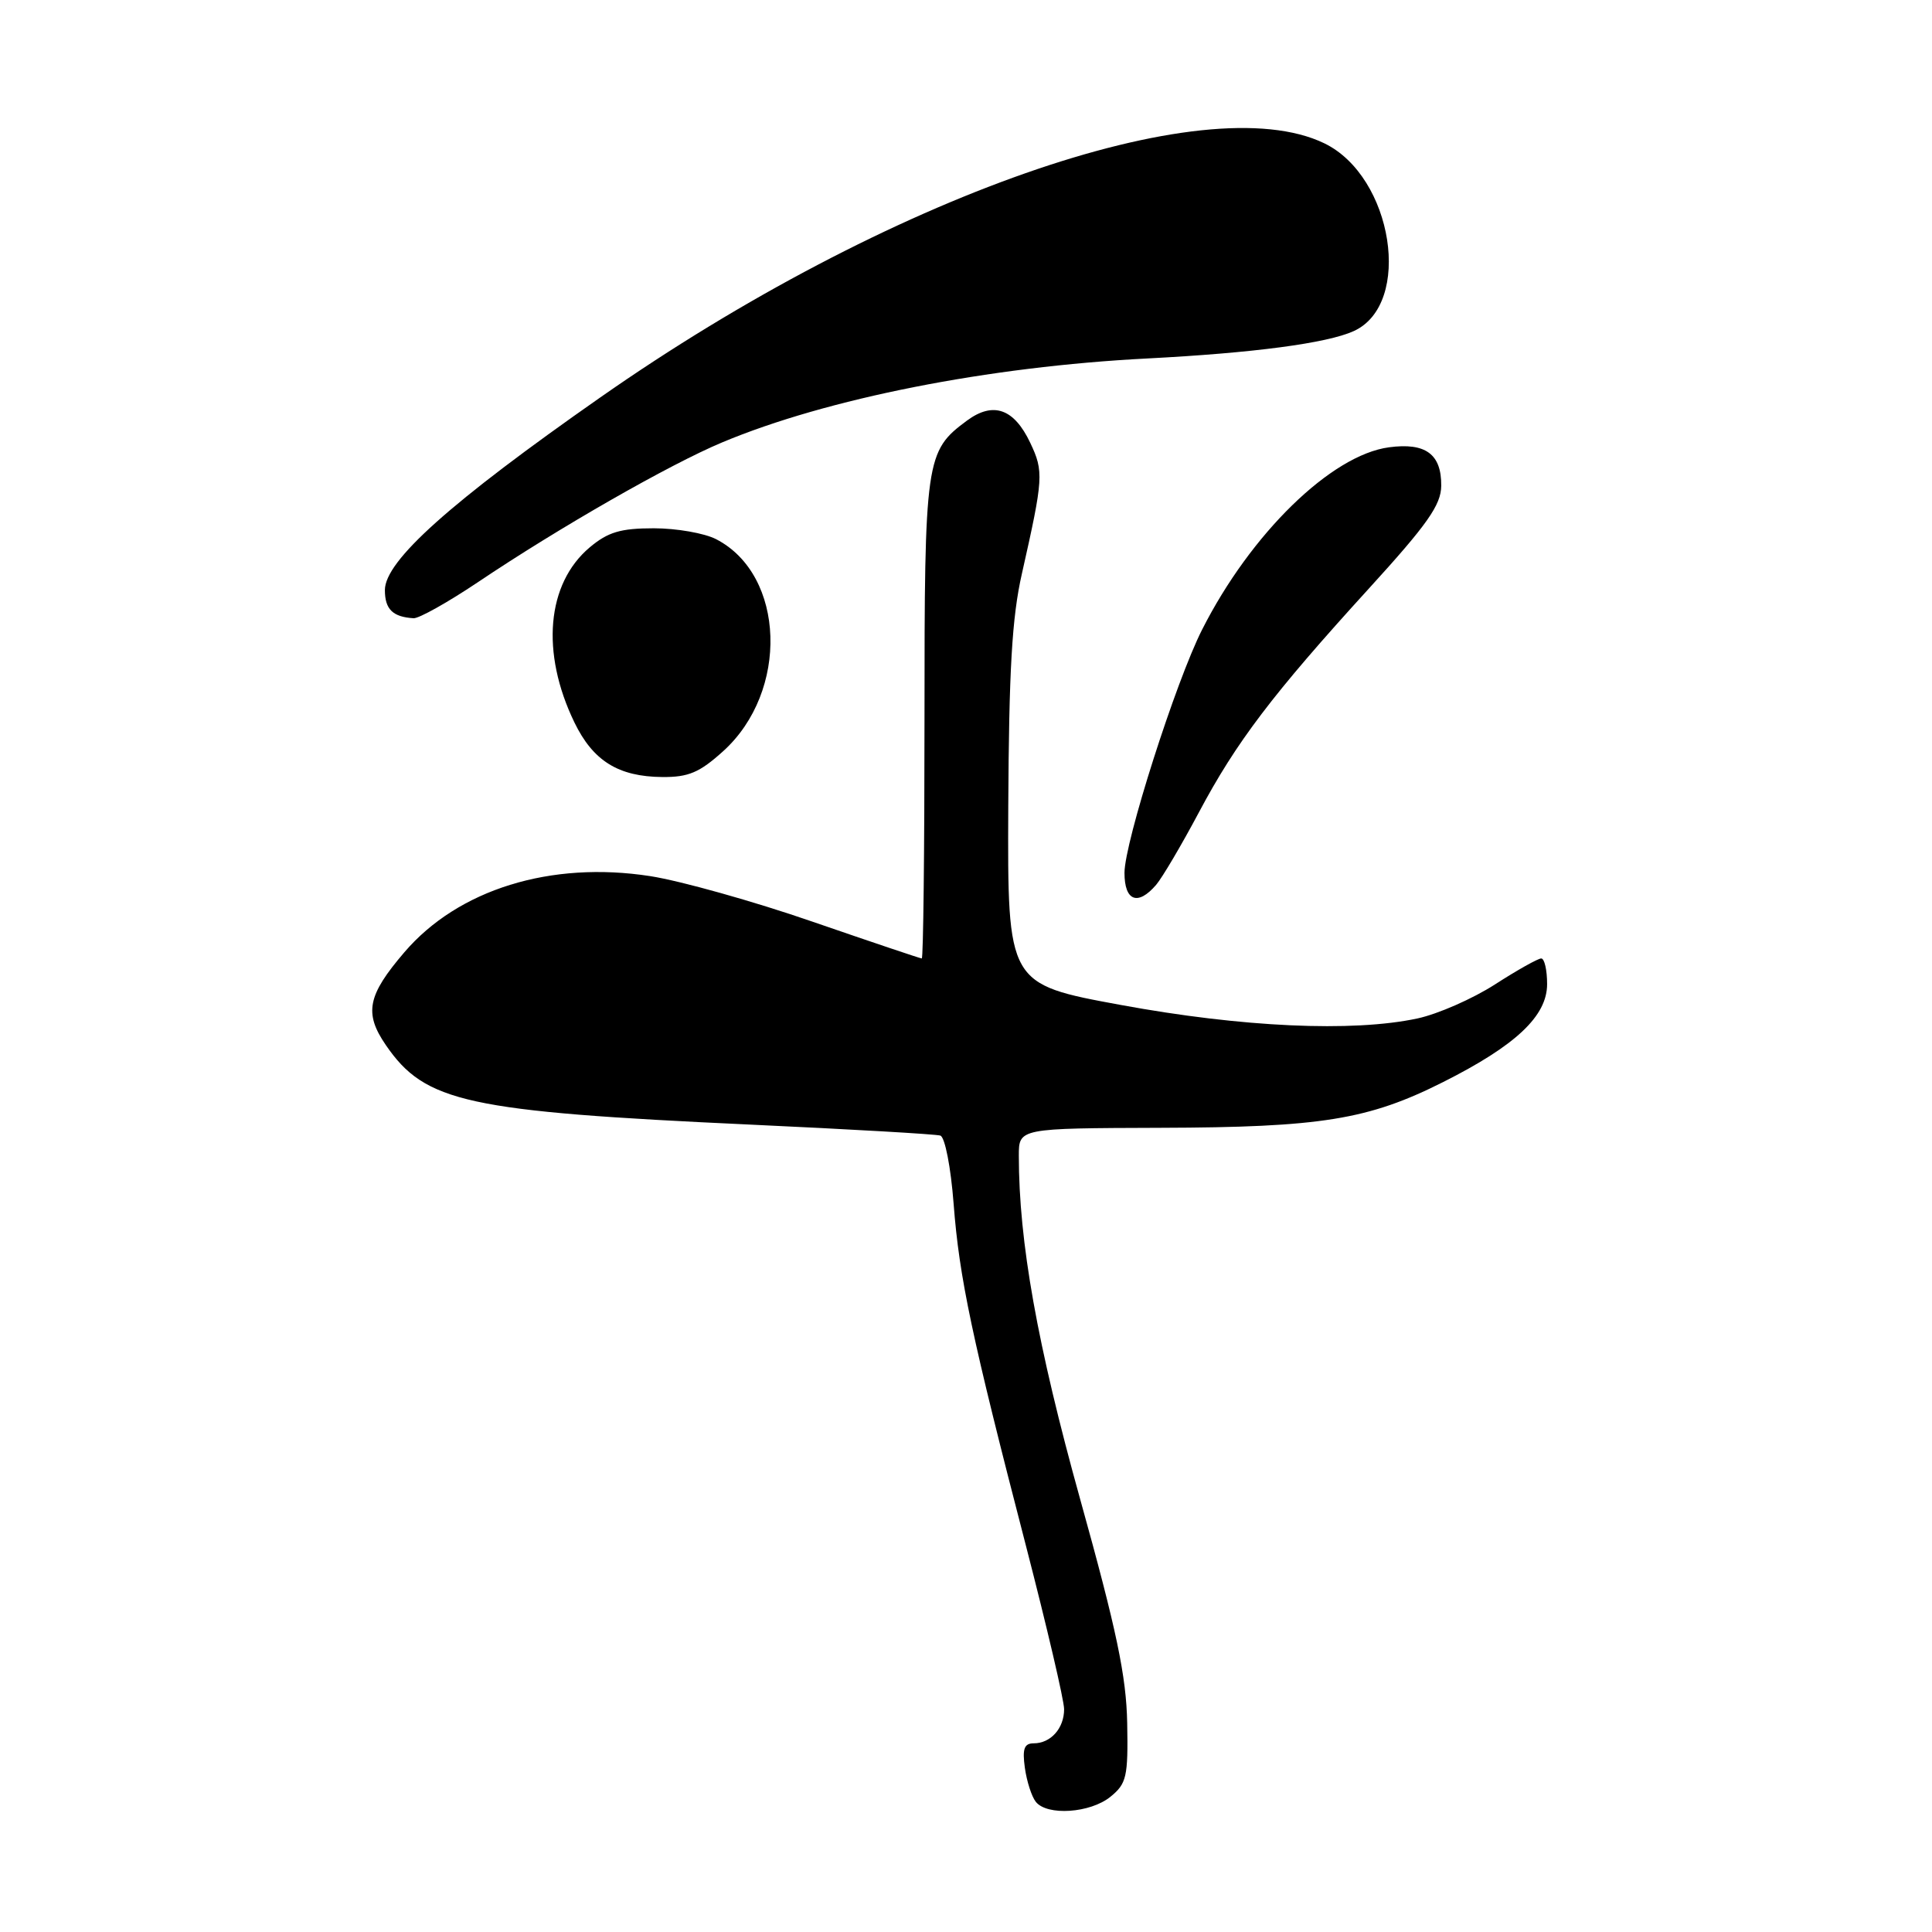 <?xml version="1.0" encoding="UTF-8" standalone="no"?>
<!DOCTYPE svg PUBLIC "-//W3C//DTD SVG 1.1//EN" "http://www.w3.org/Graphics/SVG/1.1/DTD/svg11.dtd" >
<svg xmlns="http://www.w3.org/2000/svg" xmlns:xlink="http://www.w3.org/1999/xlink" version="1.1" viewBox="0 0 256 256">
 <g >
 <path fill="currentColor"
d=" M 147.14 238.08 C 149.28 236.34 149.49 235.44 149.36 228.33 C 149.24 222.10 147.97 216.03 143.13 198.66 C 137.44 178.21 135.00 164.54 135.00 153.14 C 135.00 149.50 135.00 149.50 153.75 149.44 C 175.05 149.38 181.30 148.37 191.20 143.39 C 200.85 138.54 205.00 134.63 205.00 130.40 C 205.00 128.53 204.65 127.00 204.22 127.00 C 203.79 127.00 201.03 128.55 198.08 130.45 C 195.14 132.34 190.52 134.37 187.82 134.95 C 179.23 136.79 164.58 136.12 148.50 133.16 C 133.50 130.40 133.50 130.40 133.60 106.95 C 133.69 88.81 134.09 81.80 135.41 76.00 C 138.26 63.36 138.32 62.48 136.51 58.67 C 134.36 54.13 131.60 53.17 128.13 55.73 C 122.64 59.79 122.50 60.80 122.50 95.25 C 122.50 112.71 122.34 127.00 122.14 127.00 C 121.94 127.00 115.42 124.80 107.64 122.12 C 99.86 119.43 90.19 116.72 86.15 116.09 C 72.98 114.05 60.71 117.85 53.58 126.18 C 48.69 131.89 48.22 134.24 51.12 138.47 C 56.33 146.08 61.83 147.28 99.50 149.02 C 112.70 149.63 123.99 150.28 124.60 150.47 C 125.21 150.67 125.99 154.66 126.36 159.51 C 127.11 169.33 128.76 177.13 135.97 204.93 C 138.73 215.61 141.00 225.31 141.00 226.48 C 141.00 229.01 139.23 231.00 136.97 231.00 C 135.71 231.00 135.45 231.73 135.80 234.25 C 136.05 236.04 136.70 238.06 137.25 238.75 C 138.75 240.64 144.47 240.25 147.14 238.08 Z  M 153.19 117.25 C 154.01 116.29 156.55 111.98 158.84 107.68 C 163.81 98.32 168.62 91.99 181.37 78.00 C 189.13 69.49 190.95 66.91 190.97 64.37 C 191.01 60.17 188.90 58.62 184.05 59.27 C 176.40 60.29 165.73 70.70 159.29 83.42 C 155.80 90.30 149.00 111.61 149.00 115.66 C 149.00 119.40 150.77 120.07 153.19 117.25 Z  M 95.82 99.54 C 104.57 91.64 104.07 76.19 94.90 71.45 C 93.36 70.65 89.64 70.00 86.63 70.00 C 82.23 70.00 80.56 70.50 78.14 72.53 C 72.43 77.34 71.63 86.47 76.11 95.72 C 78.58 100.82 81.93 102.91 87.75 102.96 C 91.22 102.99 92.69 102.37 95.82 99.54 Z  M 63.30 77.16 C 74.08 69.91 88.72 61.54 95.69 58.62 C 109.58 52.80 130.95 48.58 152.00 47.50 C 166.12 46.77 175.85 45.48 179.38 43.87 C 187.24 40.29 184.59 23.40 175.48 18.99 C 159.62 11.31 117.58 26.06 79.57 52.64 C 59.66 66.56 51.00 74.31 51.00 78.19 C 51.00 80.73 52.04 81.75 54.80 81.92 C 55.51 81.96 59.33 79.82 63.30 77.16 Z "/>
</g>
</svg>